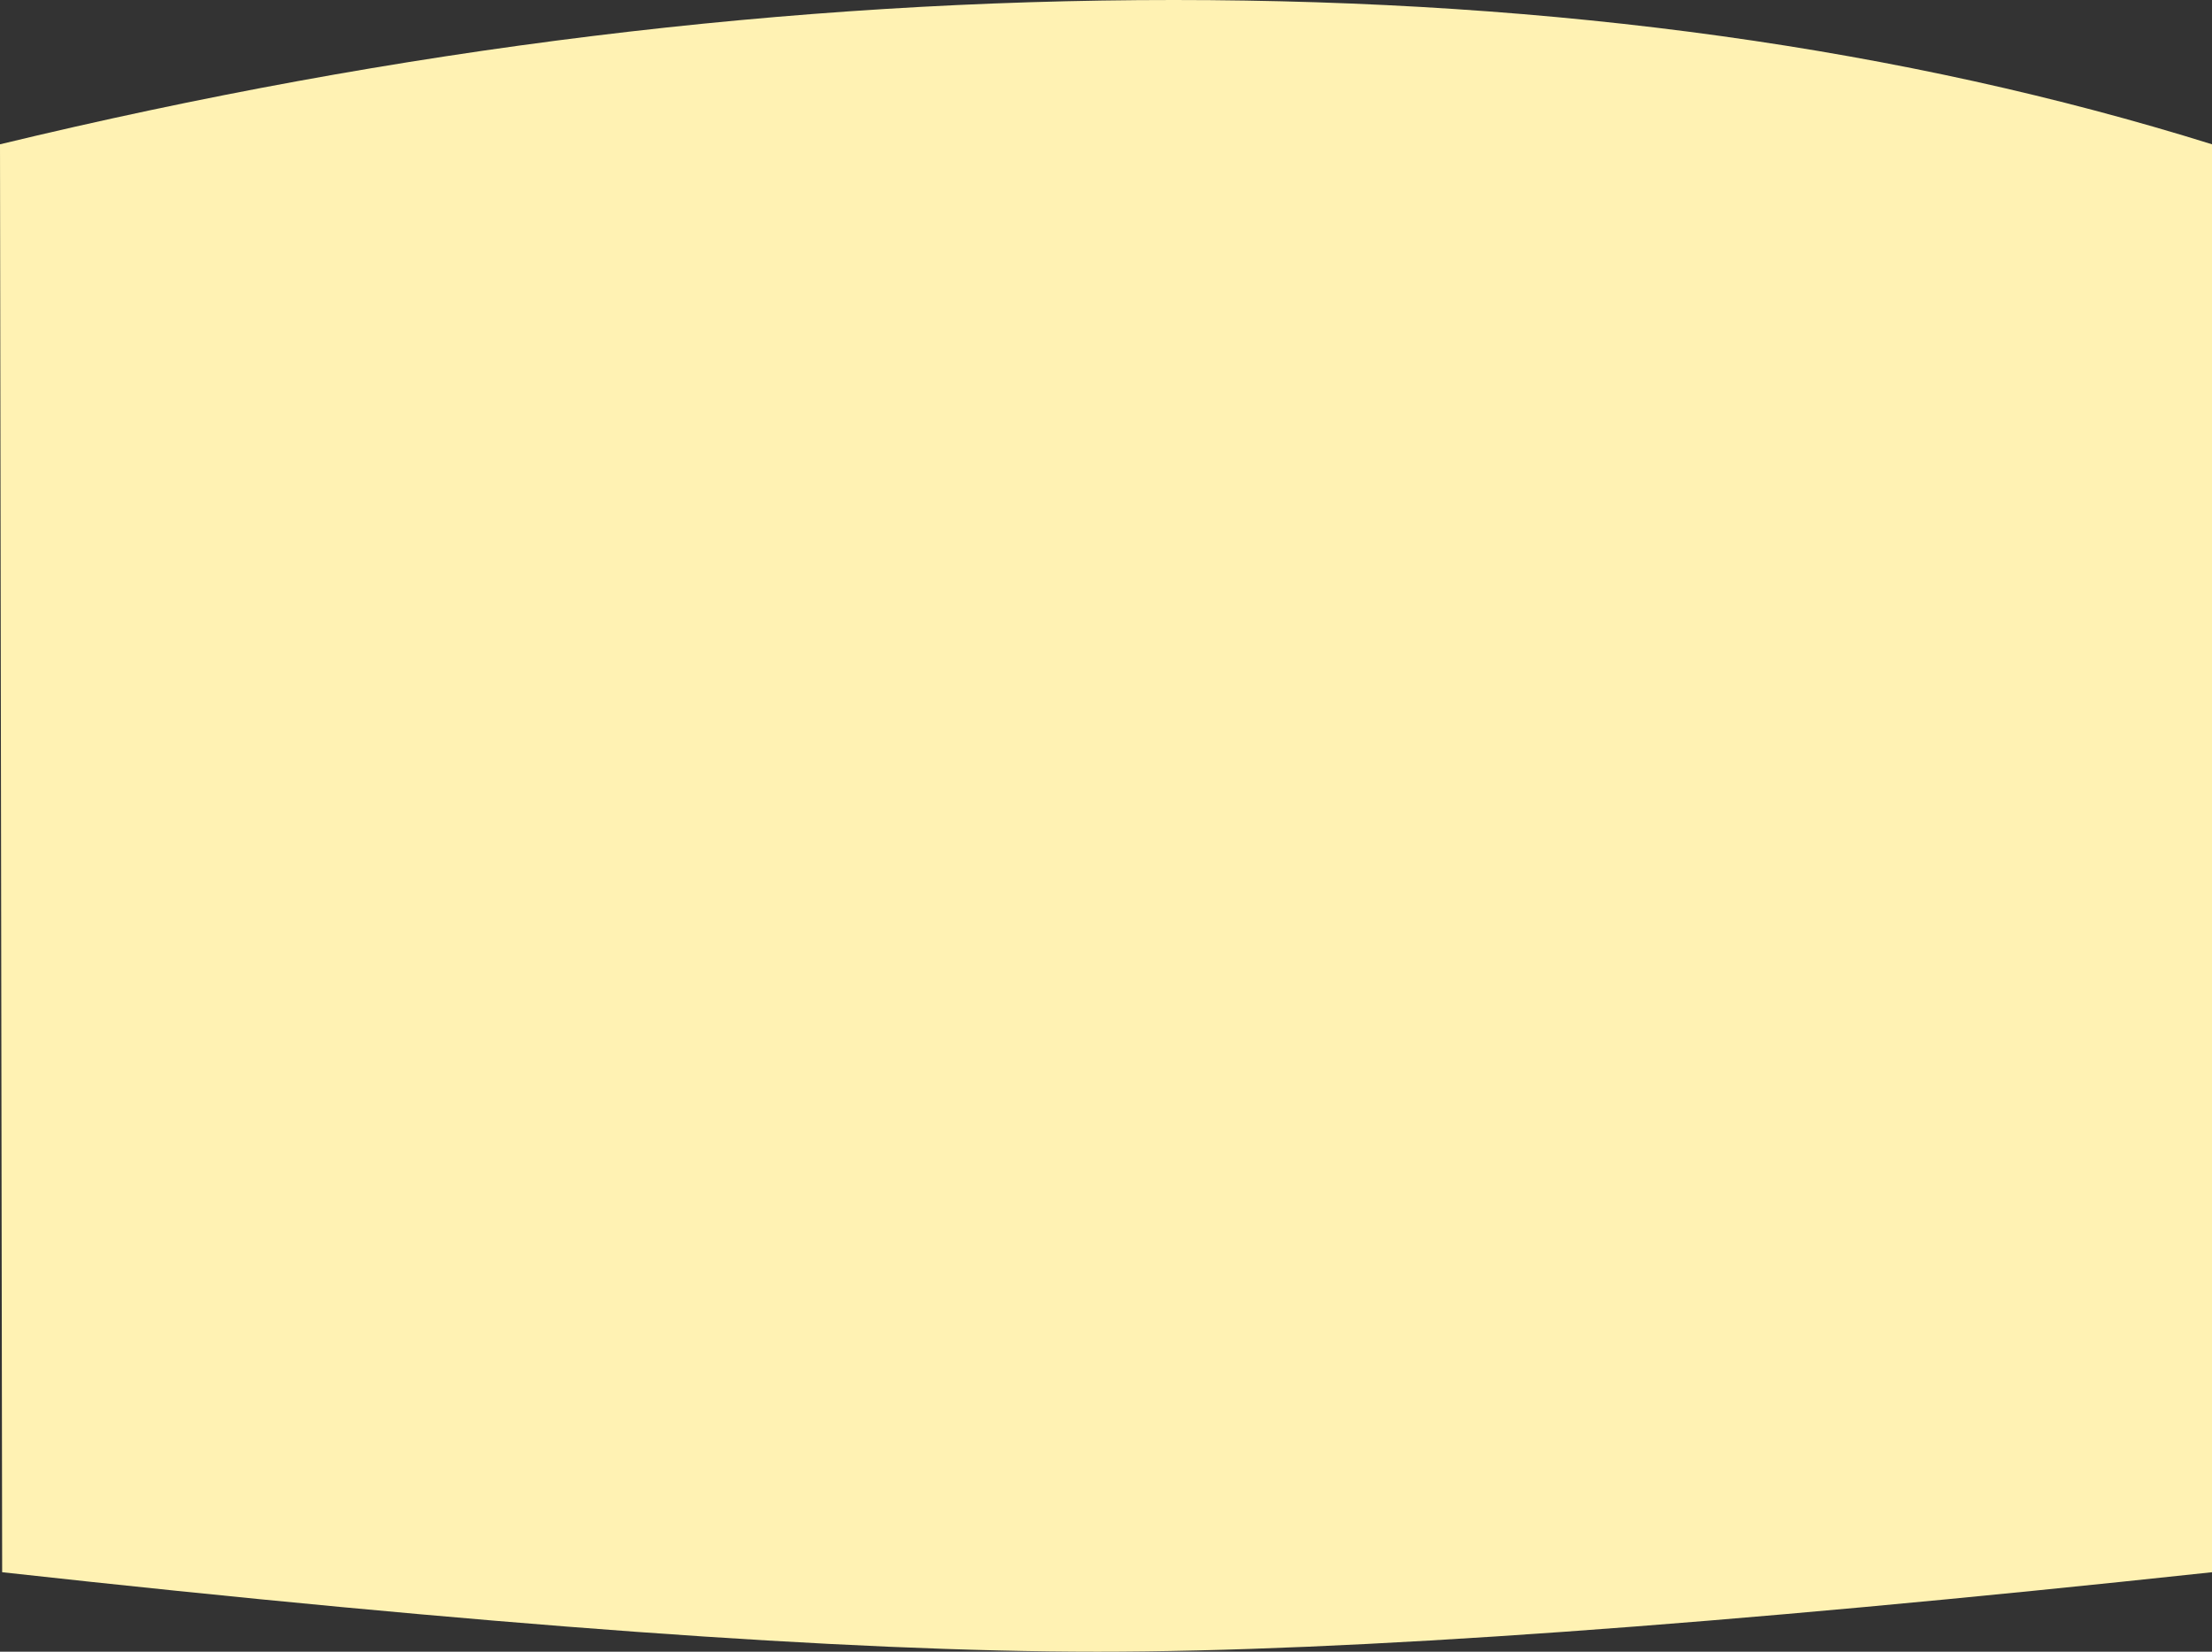 <?xml version="1.0" encoding="UTF-8"?>
<svg width="1871px" height="1397px" viewBox="0 0 1871 1397" version="1.1" xmlns="http://www.w3.org/2000/svg" xmlns:xlink="http://www.w3.org/1999/xlink">
    <rect x="0" y="0" width="1871" height="1397" fill="#333333" stroke="none"/>
    <!-- Generator: Sketch 54.1 (76490) - https://sketchapp.com -->
    <title>Path 3 Copy 4</title>
    <desc>Created with Sketch.</desc>
    <g id="Page-1" stroke="none" stroke-width="1" fill="none" fill-rule="evenodd">
        <g id="Artboard" transform="translate(-1356, -107)" fill="#FFF2B3">
            <path d="M1357.827,1436.787 C1763.984,1481.596 2072.772,1504 2284.191,1504 C2495.611,1504 2809.88,1481.596 3227,1436.787 L3227,229.049 C2966.539,147.74 2673.909,107.057 2349.11,107 C2024.312,106.943 1693.275,147.626 1356,229.049 L1357.827,1436.787 Z" id="Path-3-Copy-4"></path>
        </g>
    </g>
</svg>